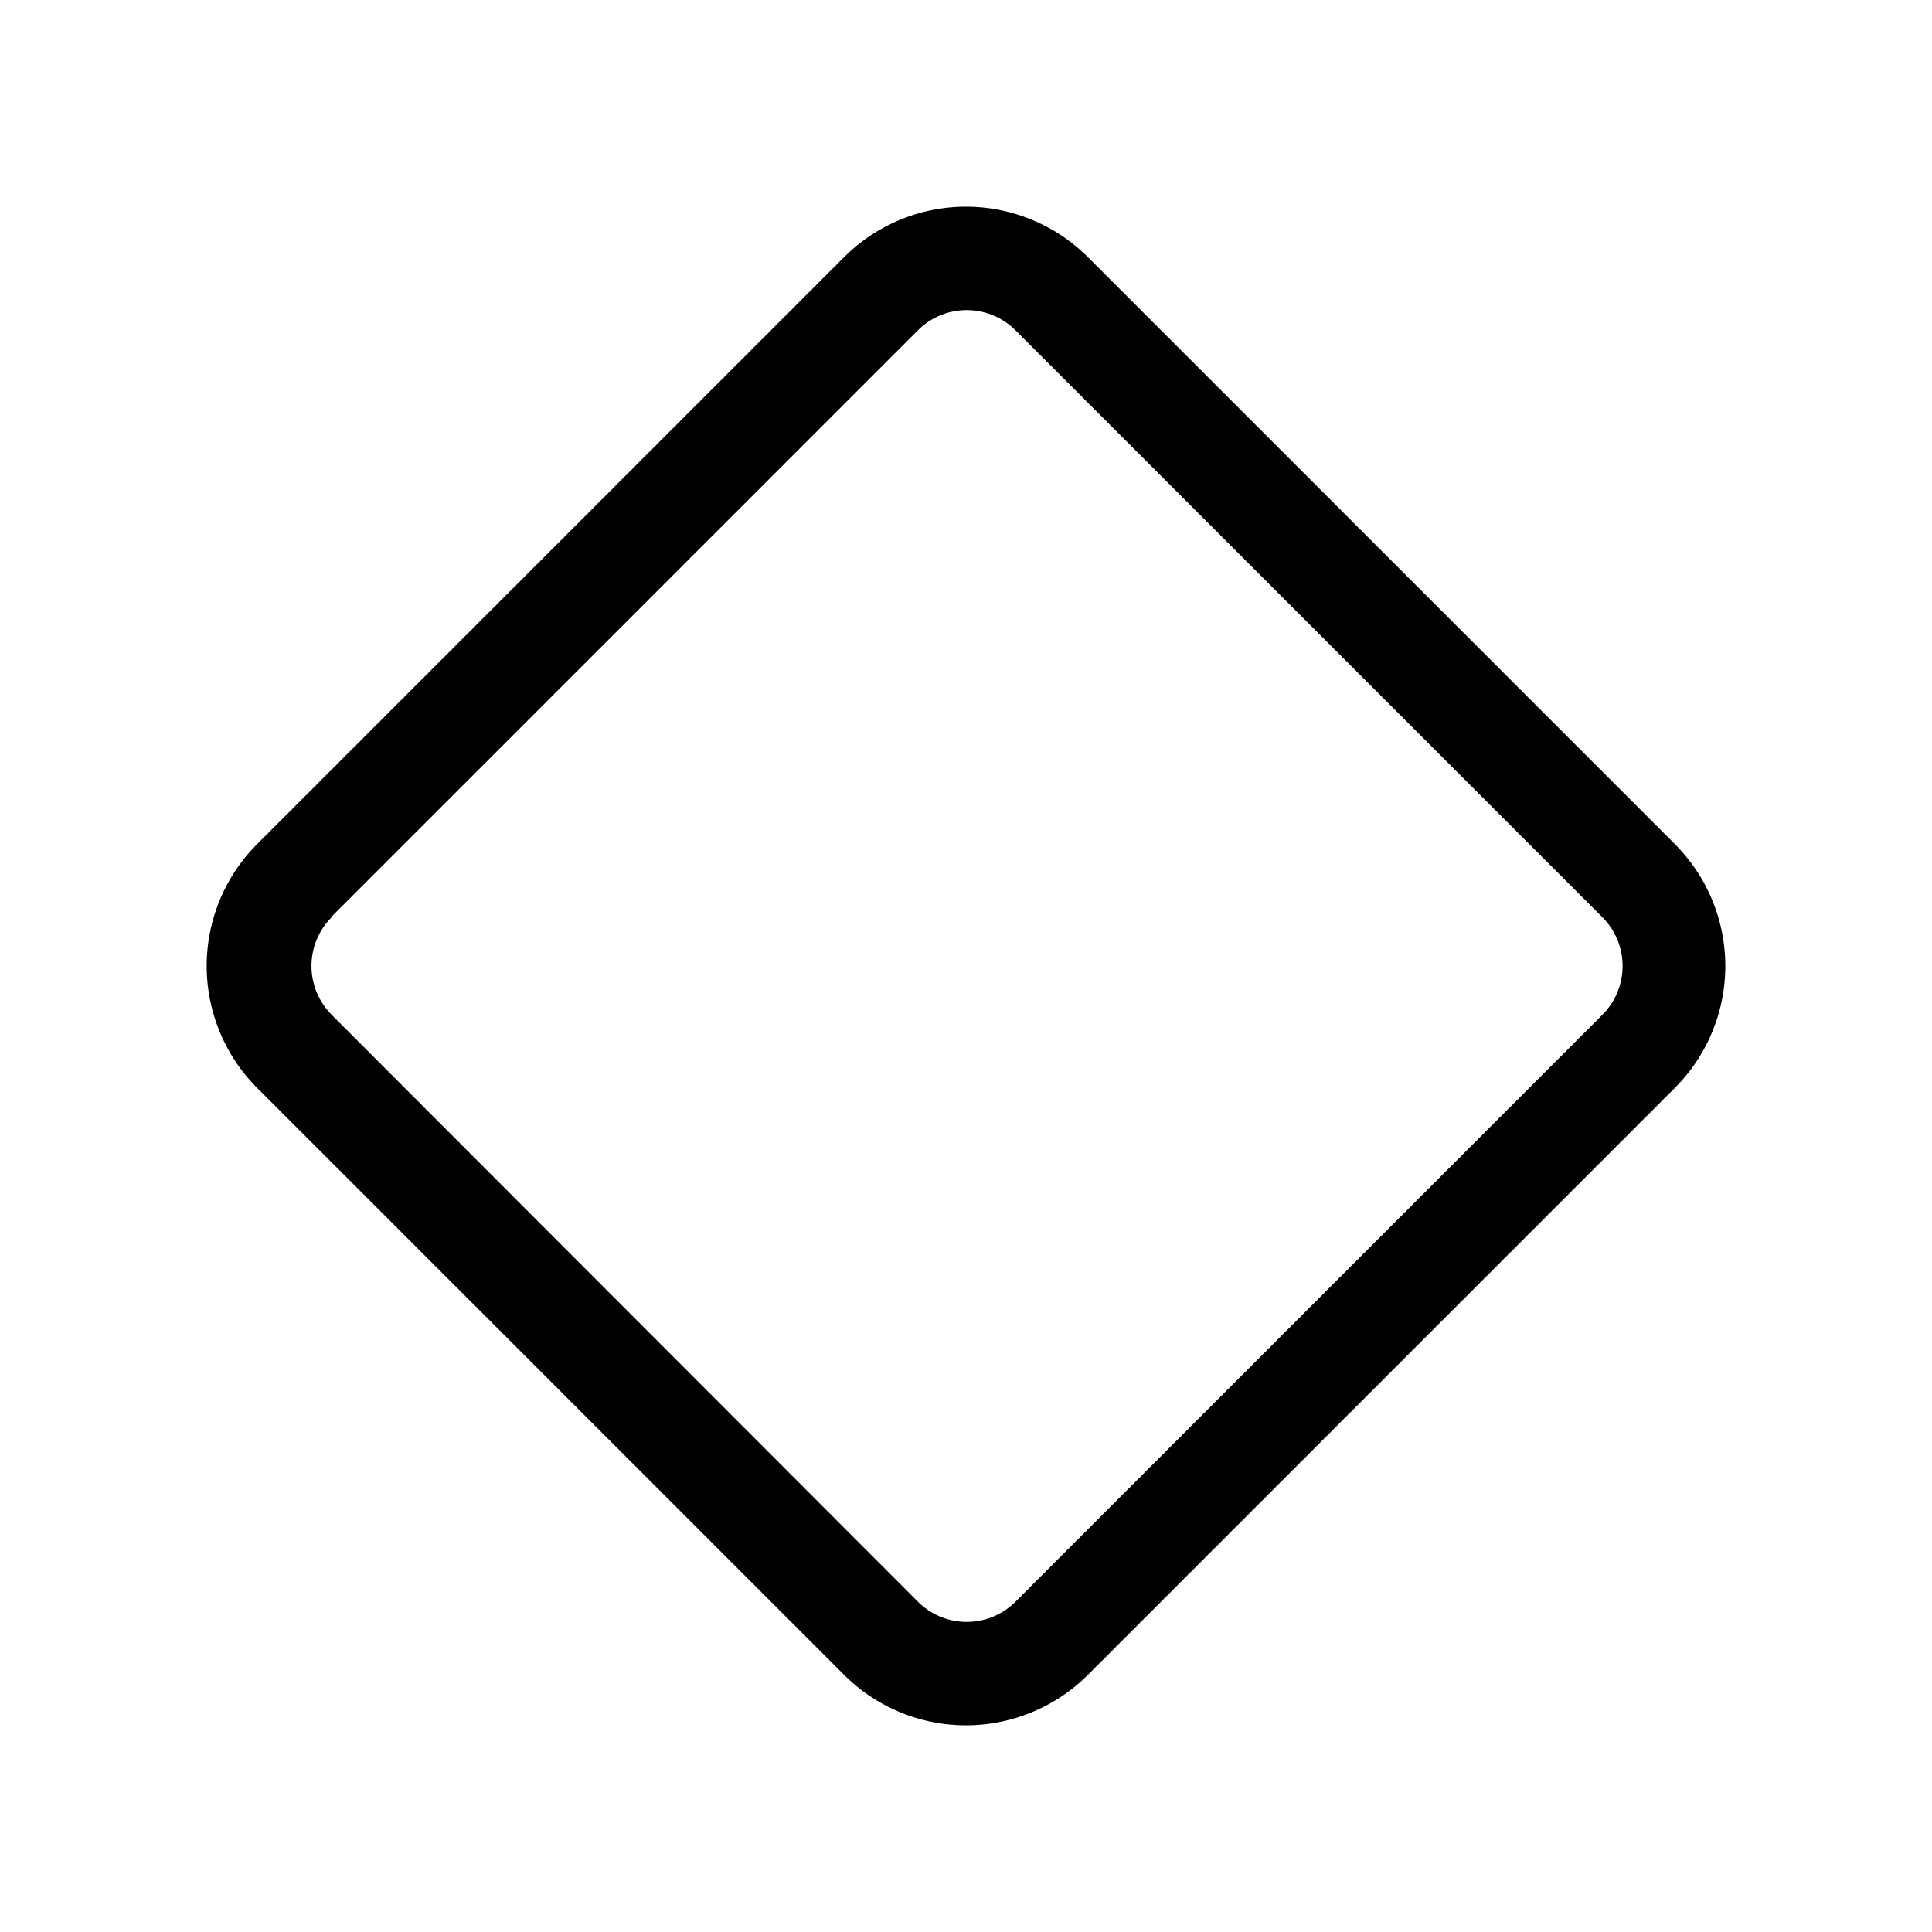 <svg width="28" height="28" viewBox="0 0 28 28" xmlns="http://www.w3.org/2000/svg"><path fill="currentColor" d="M3.73 15.77a2.5 2.5 0 0 1 0-3.54l8.5-8.5a2.5 2.5 0 0 1 3.54 0l8.5 8.5a2.5 2.5 0 0 1 0 3.54l-8.5 8.5a2.5 2.5 0 0 1-3.54 0l-8.5-8.5ZM4.8 13.3a1 1 0 0 0 0 1.4l8.5 8.51a1 1 0 0 0 1.42 0l8.5-8.5a1 1 0 0 0 0-1.42l-8.5-8.5a1 1 0 0 0-1.42 0l-8.5 8.5Z"/></svg>